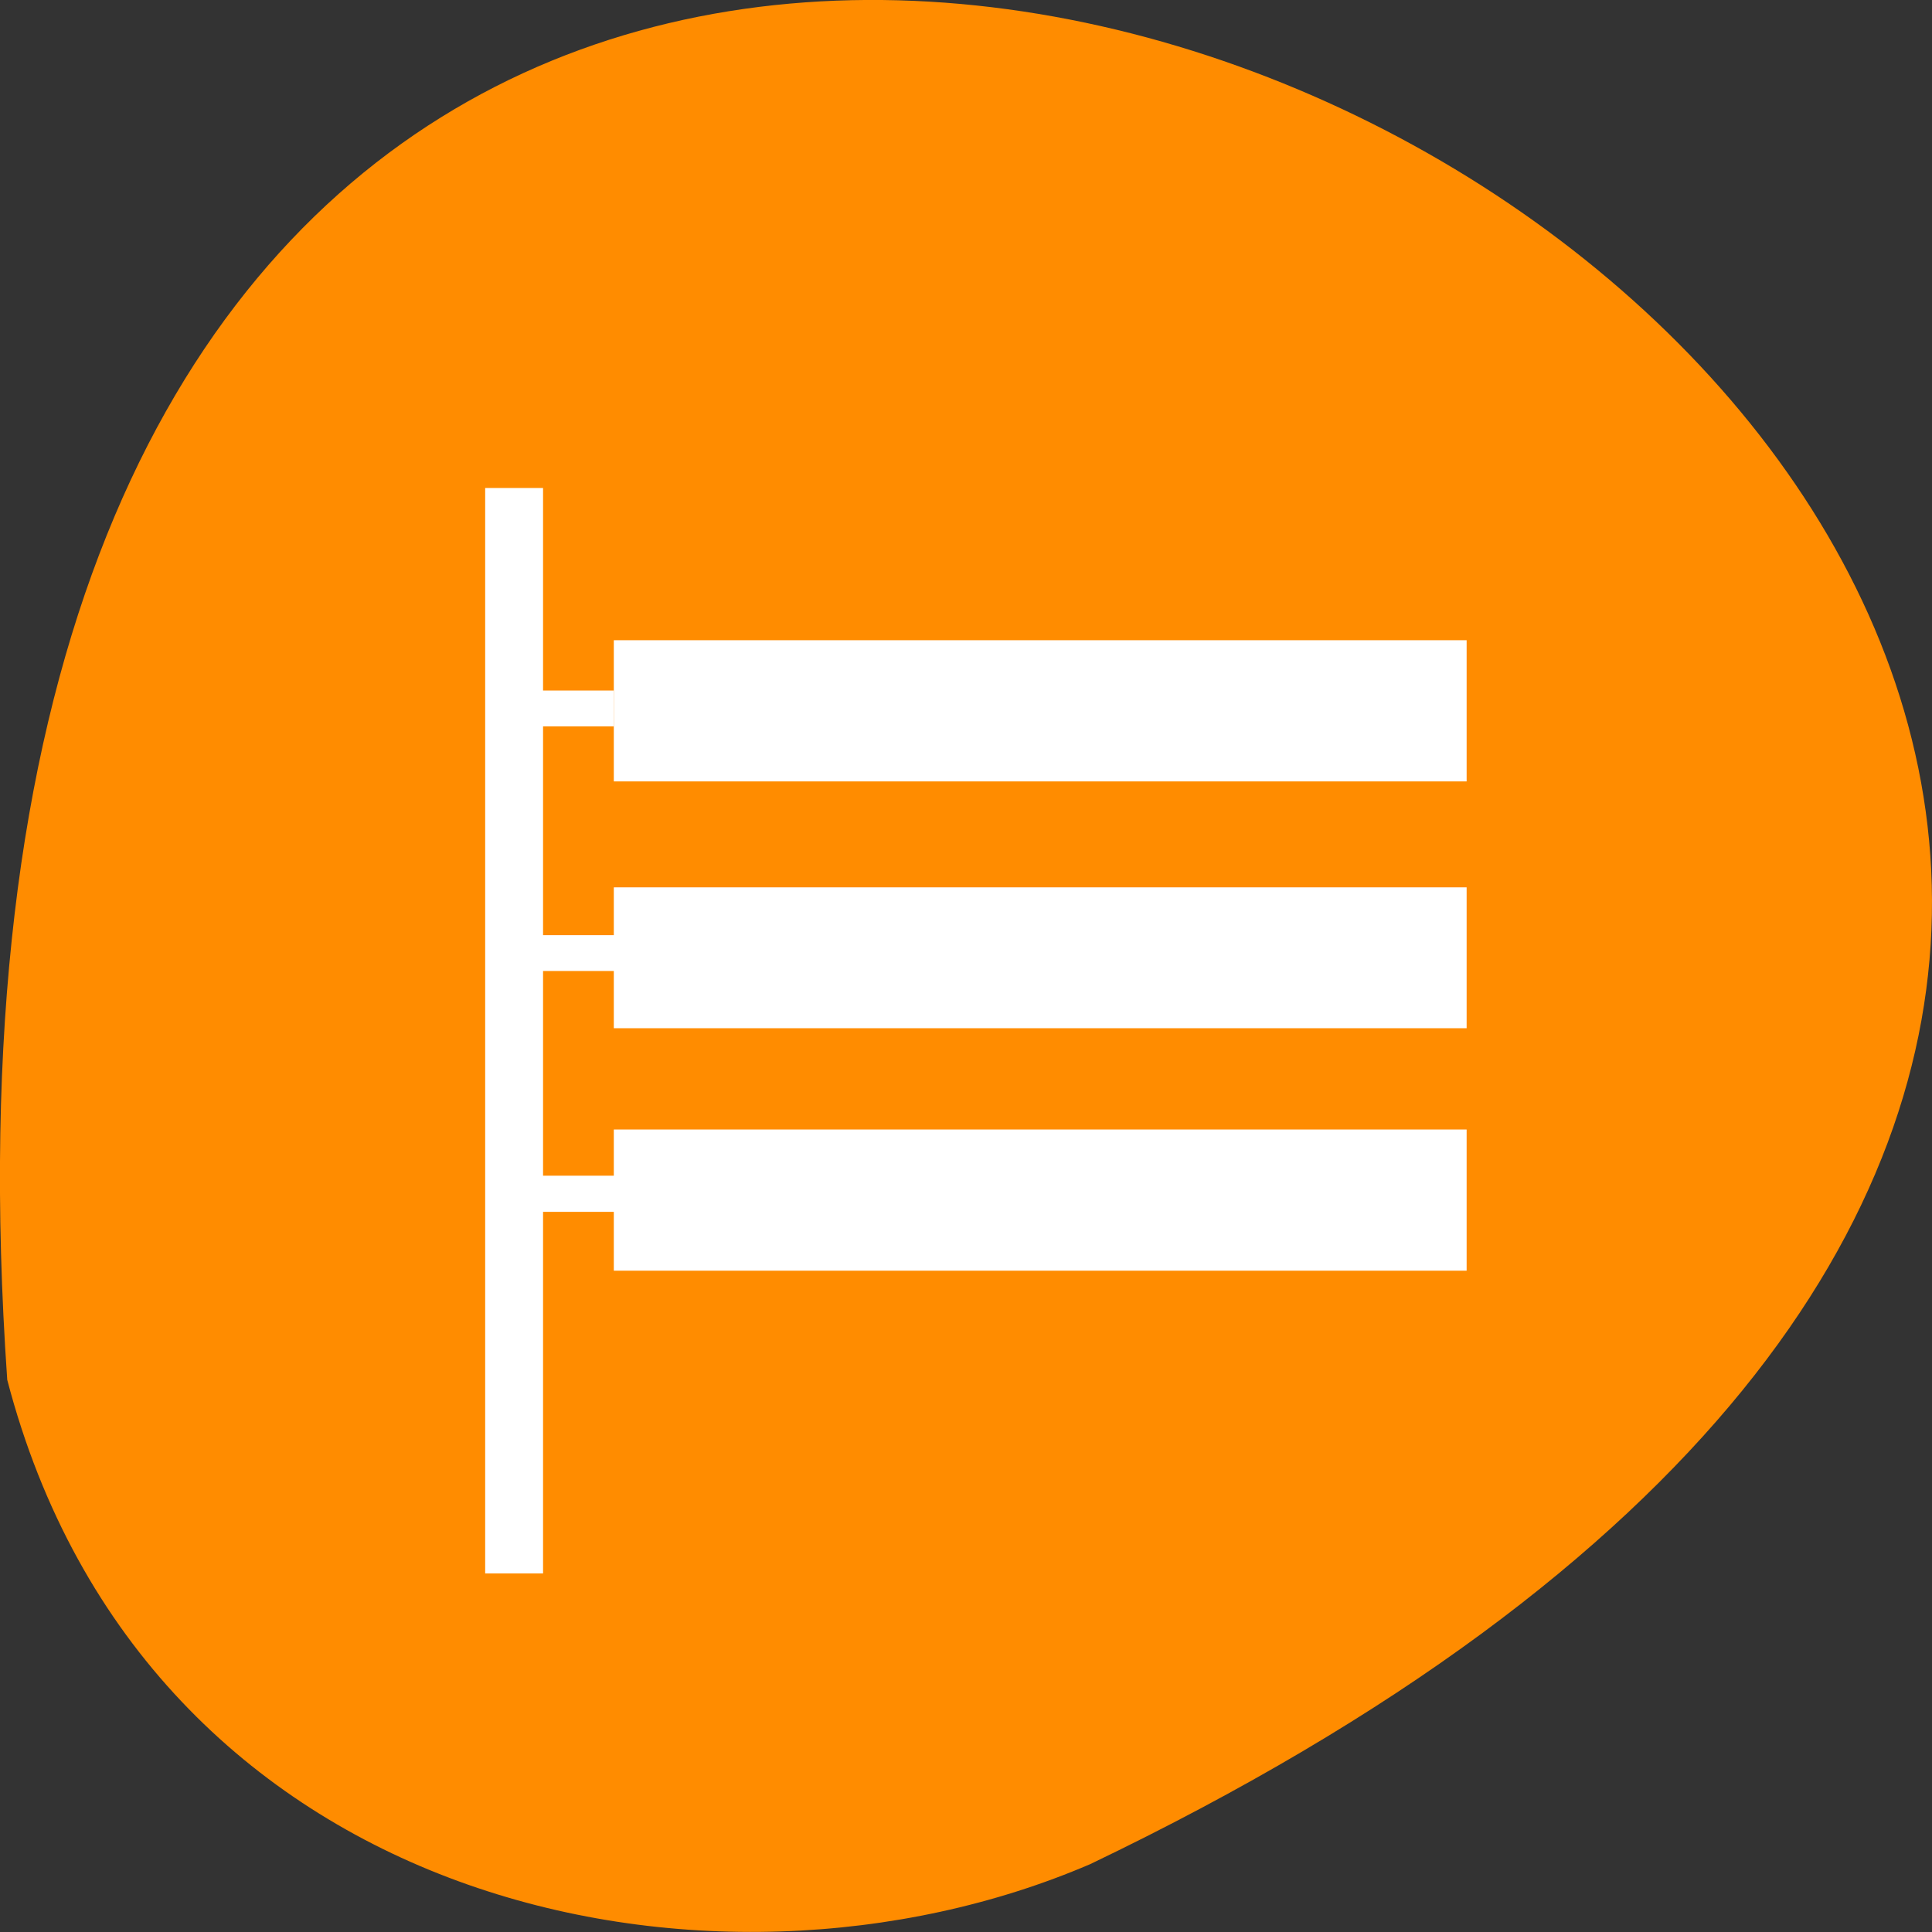 <svg xmlns="http://www.w3.org/2000/svg" viewBox="0 0 24 24"><rect x="0" y="0" width="24" height="24" fill="#333333" stroke="none"/><path d="m 0.09 17.141 c -2.402 -34.516 44.023 -8.645 13.453 6.016 c -4.711 2.023 -11.738 0.547 -13.453 -6.016" style="fill:#ff8c00"/><g style="fill:#fff"><path d="m 7.625 9.707 h 10.594 v -1.754 h -10.594"/><path d="m 7.625 15.785 h 10.594 v -1.754 h -10.594"/><path d="m 7.625 12.773 h 10.594 v -1.75 h -10.594"/><g style="fill-rule:evenodd"><path d="m 6.027 6.062 h 0.719 v 13.484 h -0.719"/><path d="m 6.5 8.578 h 1.125 v 0.445 h -1.125"/><path d="m 6.523 11.617 h 1.129 v 0.445 h -1.129"/><path d="m 6.578 14.605 h 1.129 v 0.449 h -1.129"/></g></g></svg>